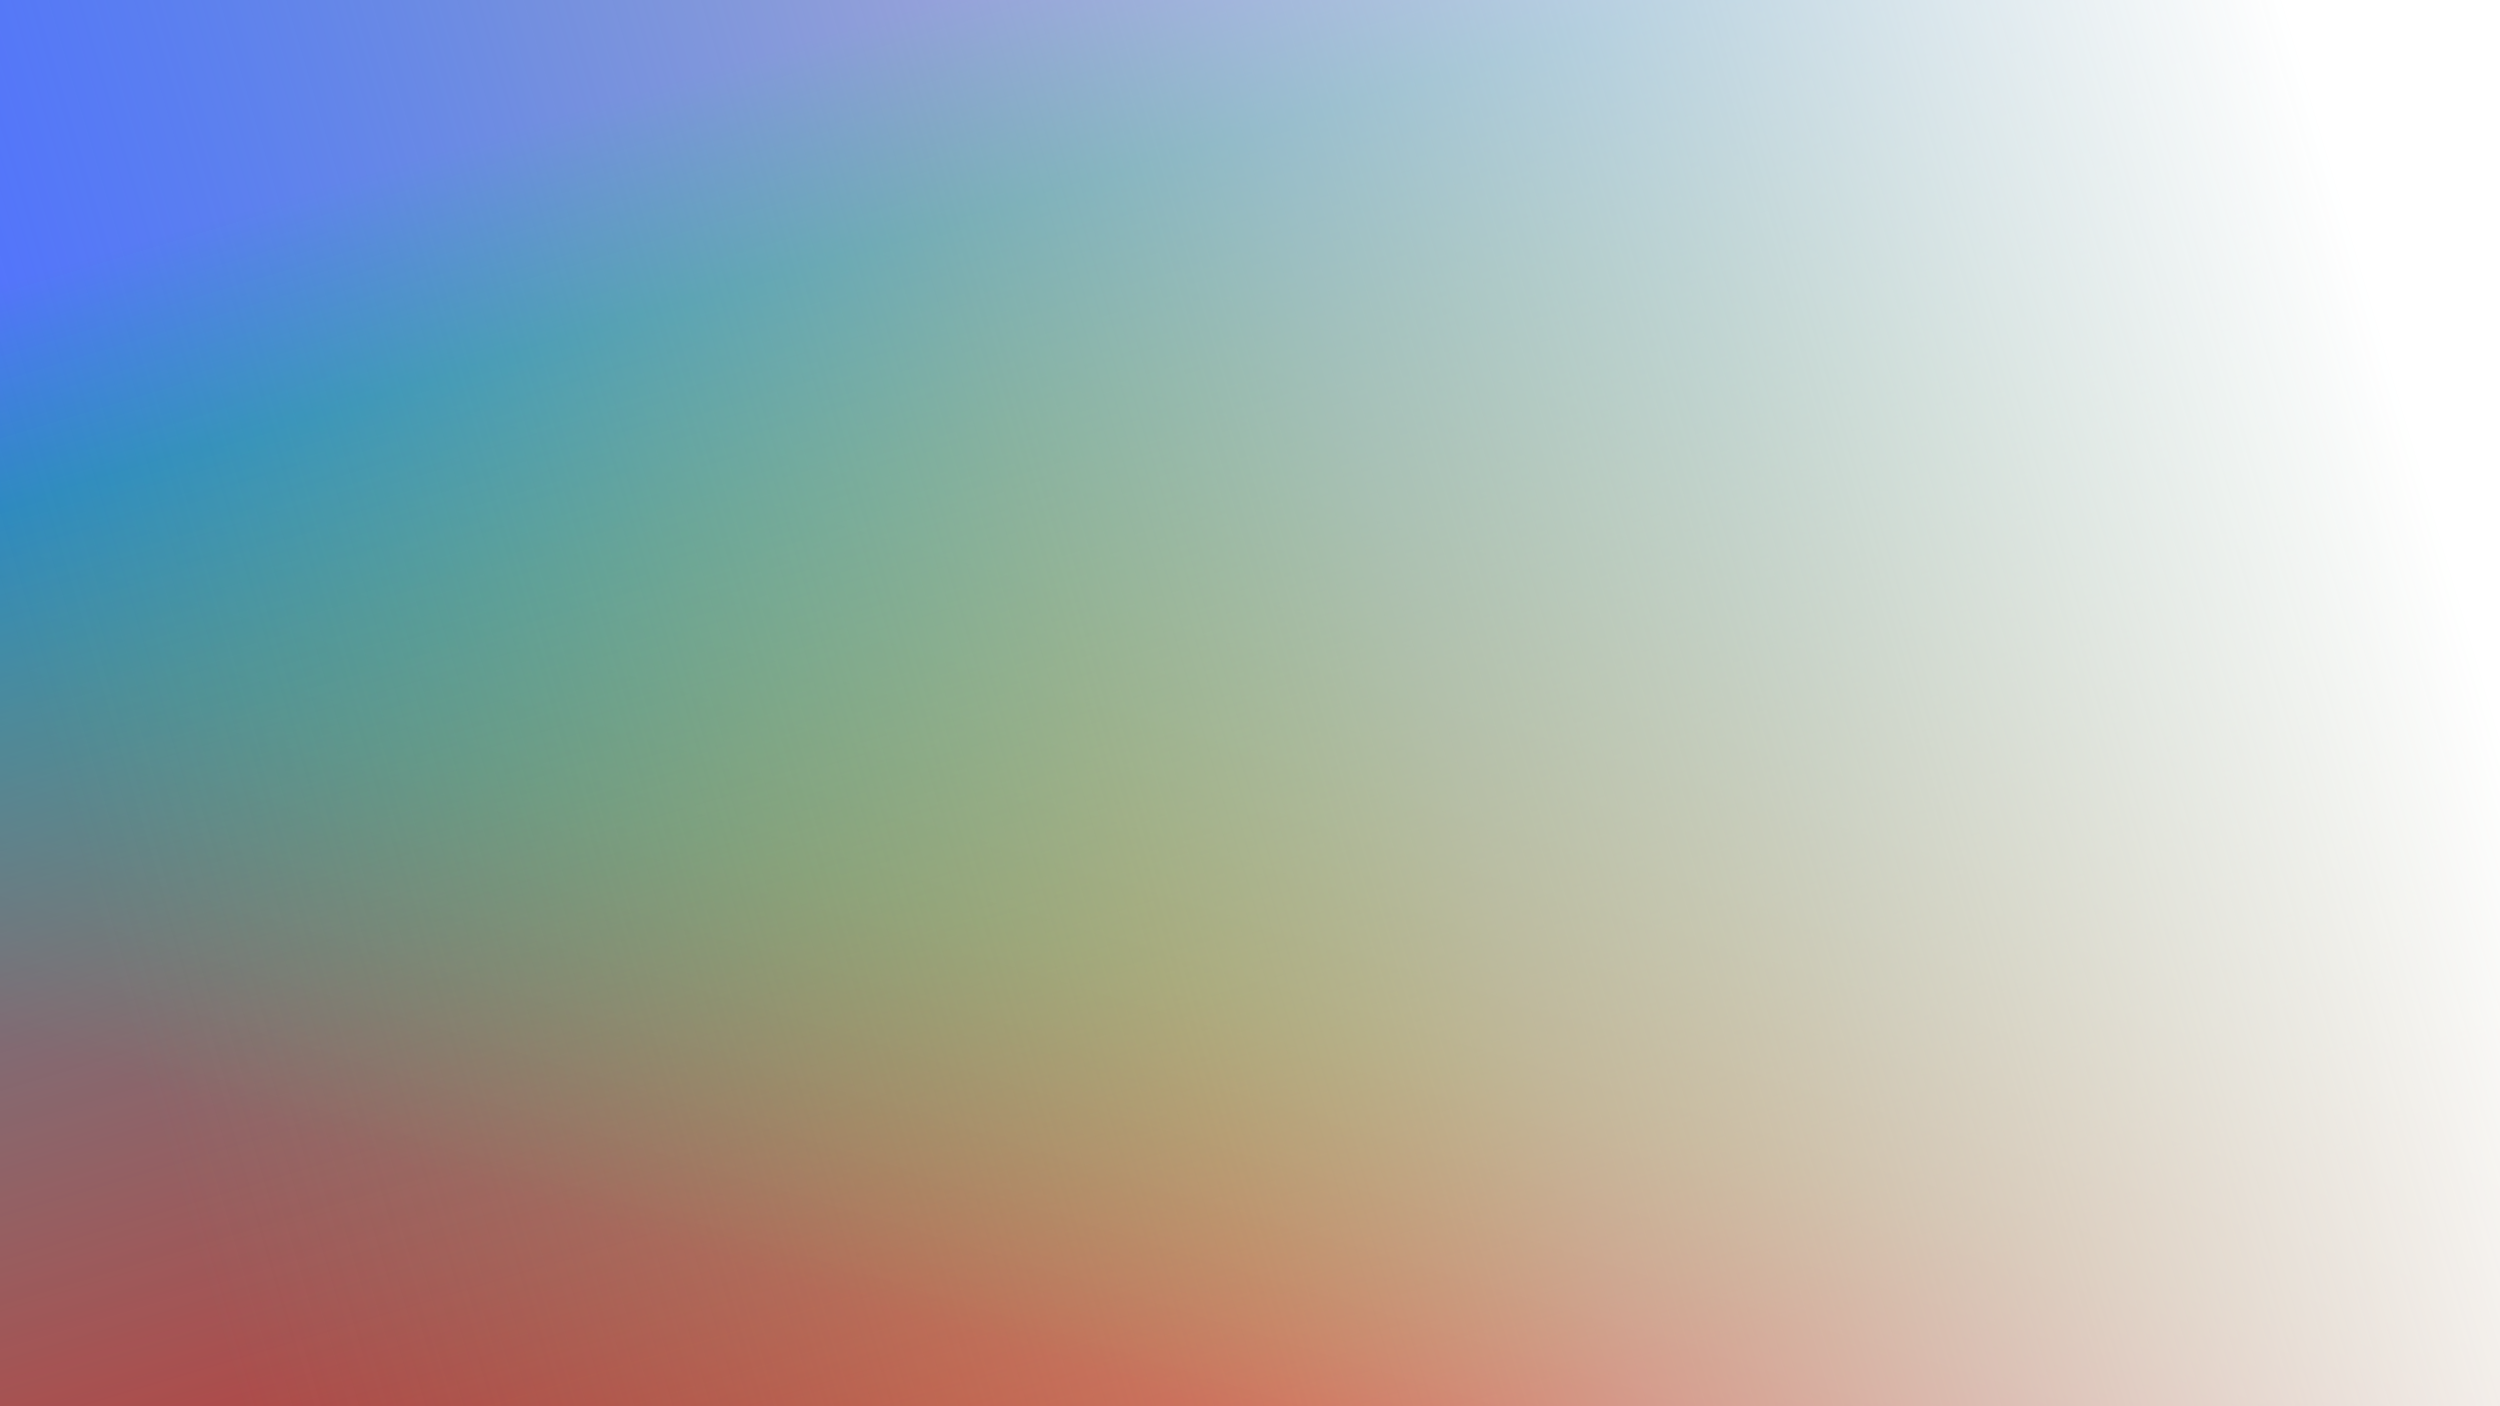 <?xml version="1.0" standalone="no"?>
<svg xmlns="http://www.w3.org/2000/svg" xmlns:xlink="http://www.w3.org/1999/xlink" height="1080px" width="1920px">
  <rect width="100%" height="100%" fill="#333333" stroke="none"/>
  <defs>
    <linearGradient id="0" x1="0.74" y1="0.06" x2="0.26" y2="0.94">
      <stop offset="3%" stop-color="rgba(104, 211, 145, 0.5)"/>
      <stop offset="16.14%" stop-color="rgba(116, 196, 91, 0.57)"/>
      <stop offset="29.29%" stop-color="rgba(146, 175, 81, 0.64)"/>
      <stop offset="42.43%" stop-color="rgba(158, 156, 72, 0.71)"/>
      <stop offset="55.57%" stop-color="rgba(163, 138, 62, 0.79)"/>
      <stop offset="68.71%" stop-color="rgba(167, 118, 54, 0.86)"/>
      <stop offset="95%" stop-color="#c9262c"/>
    </linearGradient>
    <linearGradient id="1" x1="0.26" y1="0.06" x2="0.74" y2="0.94">
      <stop offset="0%" stop-color="#5271ff"/>
      <stop offset="14.14%" stop-color="rgba(30, 141, 214, 0.86)"/>
      <stop offset="28.29%" stop-color="rgba(45, 155, 193, 0.71)"/>
      <stop offset="42.43%" stop-color="rgba(58, 166, 183, 0.57)"/>
      <stop offset="56.57%" stop-color="rgba(70, 177, 178, 0.43)"/>
      <stop offset="70.71%" stop-color="rgba(82, 188, 172, 0.29)"/>
      <stop offset="99%" stop-color="rgba(104, 211, 145, 0)"/>
    </linearGradient>
    <linearGradient id="2" x1="0.99" y1="0.42" x2="0.01" y2="0.58">
      <stop offset="1%" stop-color="#ffffff"/>
      <stop offset="14.86%" stop-color="rgba(247, 245, 245, 0.86)"/>
      <stop offset="28.71%" stop-color="rgba(240, 235, 233, 0.71)"/>
      <stop offset="42.57%" stop-color="rgba(236, 225, 211, 0.57)"/>
      <stop offset="56.43%" stop-color="rgba(226, 219, 167, 0.43)"/>
      <stop offset="70.29%" stop-color="rgba(197, 217, 146, 0.29)"/>
      <stop offset="98%" stop-color="rgba(104, 211, 145, 0)"/>
    </linearGradient>
  </defs>
  <rect fill="url(#0)" height="100%" width="100%"/>
  <rect fill="url(#1)" height="100%" width="100%"/>
  <rect fill="url(#2)" height="100%" width="100%"/>
</svg>

